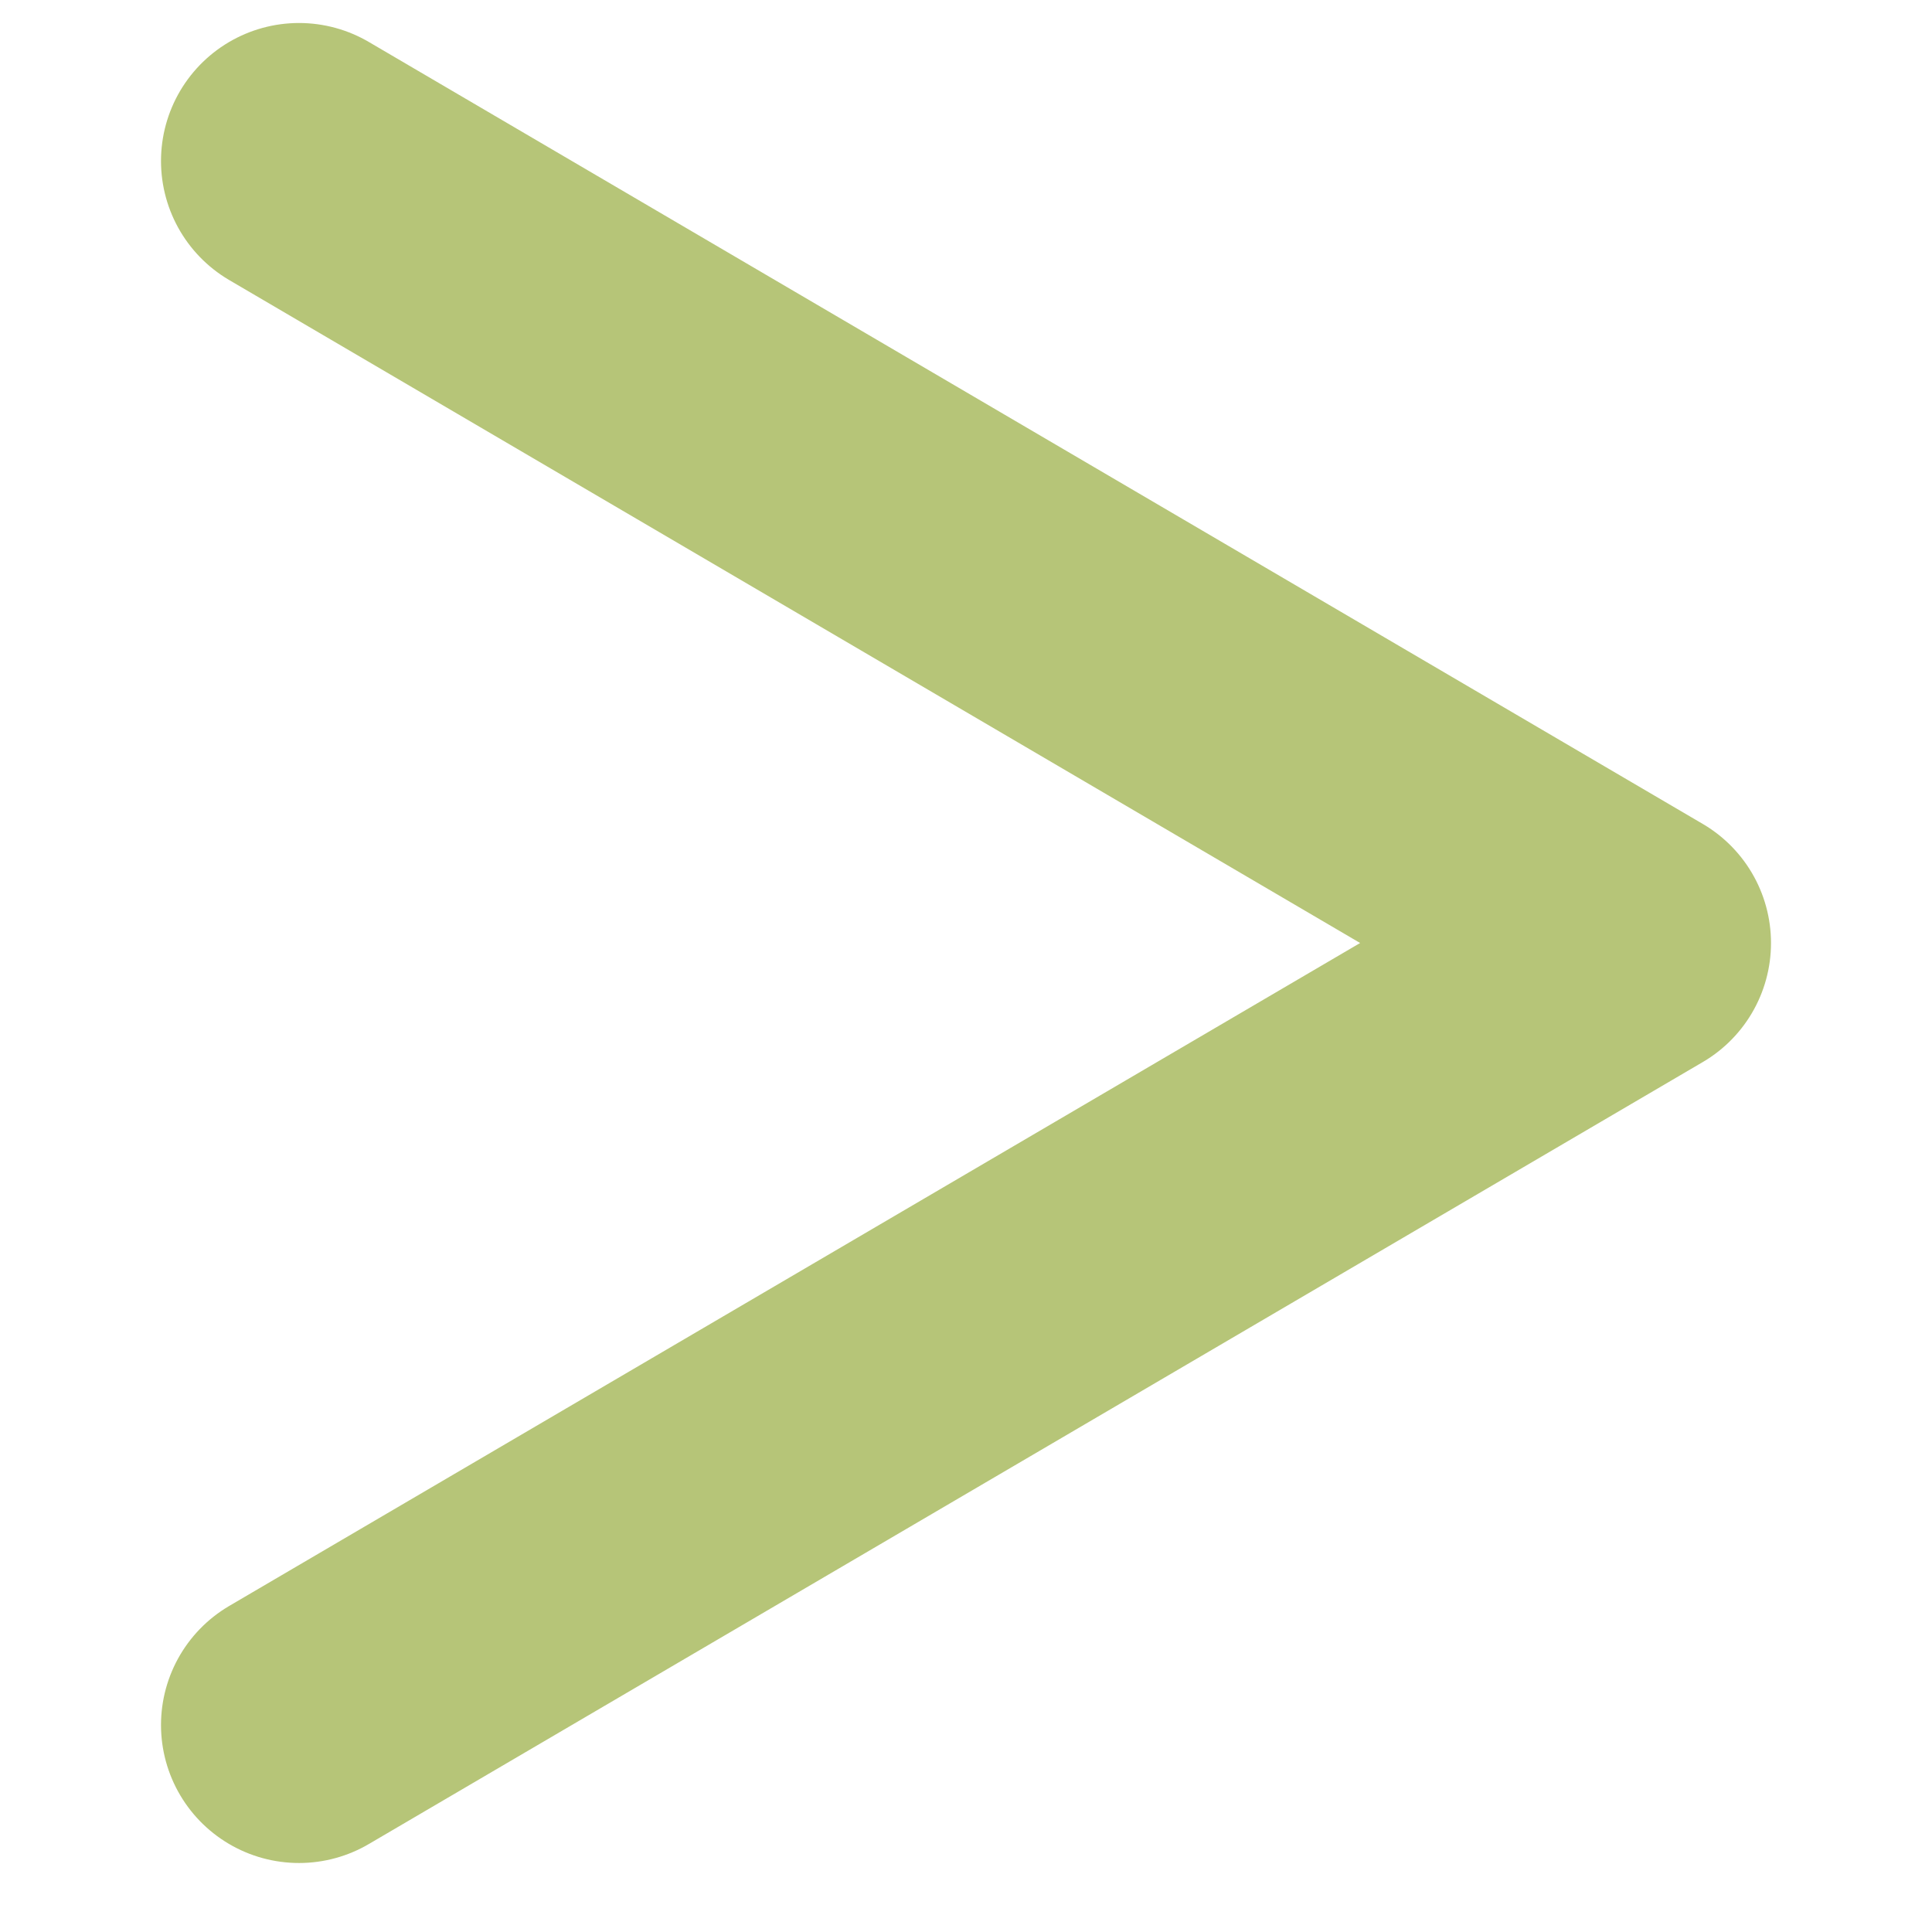 <svg width="21" height="21" viewBox="0 0 21 21" fill="none" xmlns="http://www.w3.org/2000/svg">
<path d="M3.25 18.75L17.75 10.25L3.25 1.75" stroke="#B6C578" stroke-width="3" stroke-linecap="round" stroke-linejoin="round"/>
</svg>
